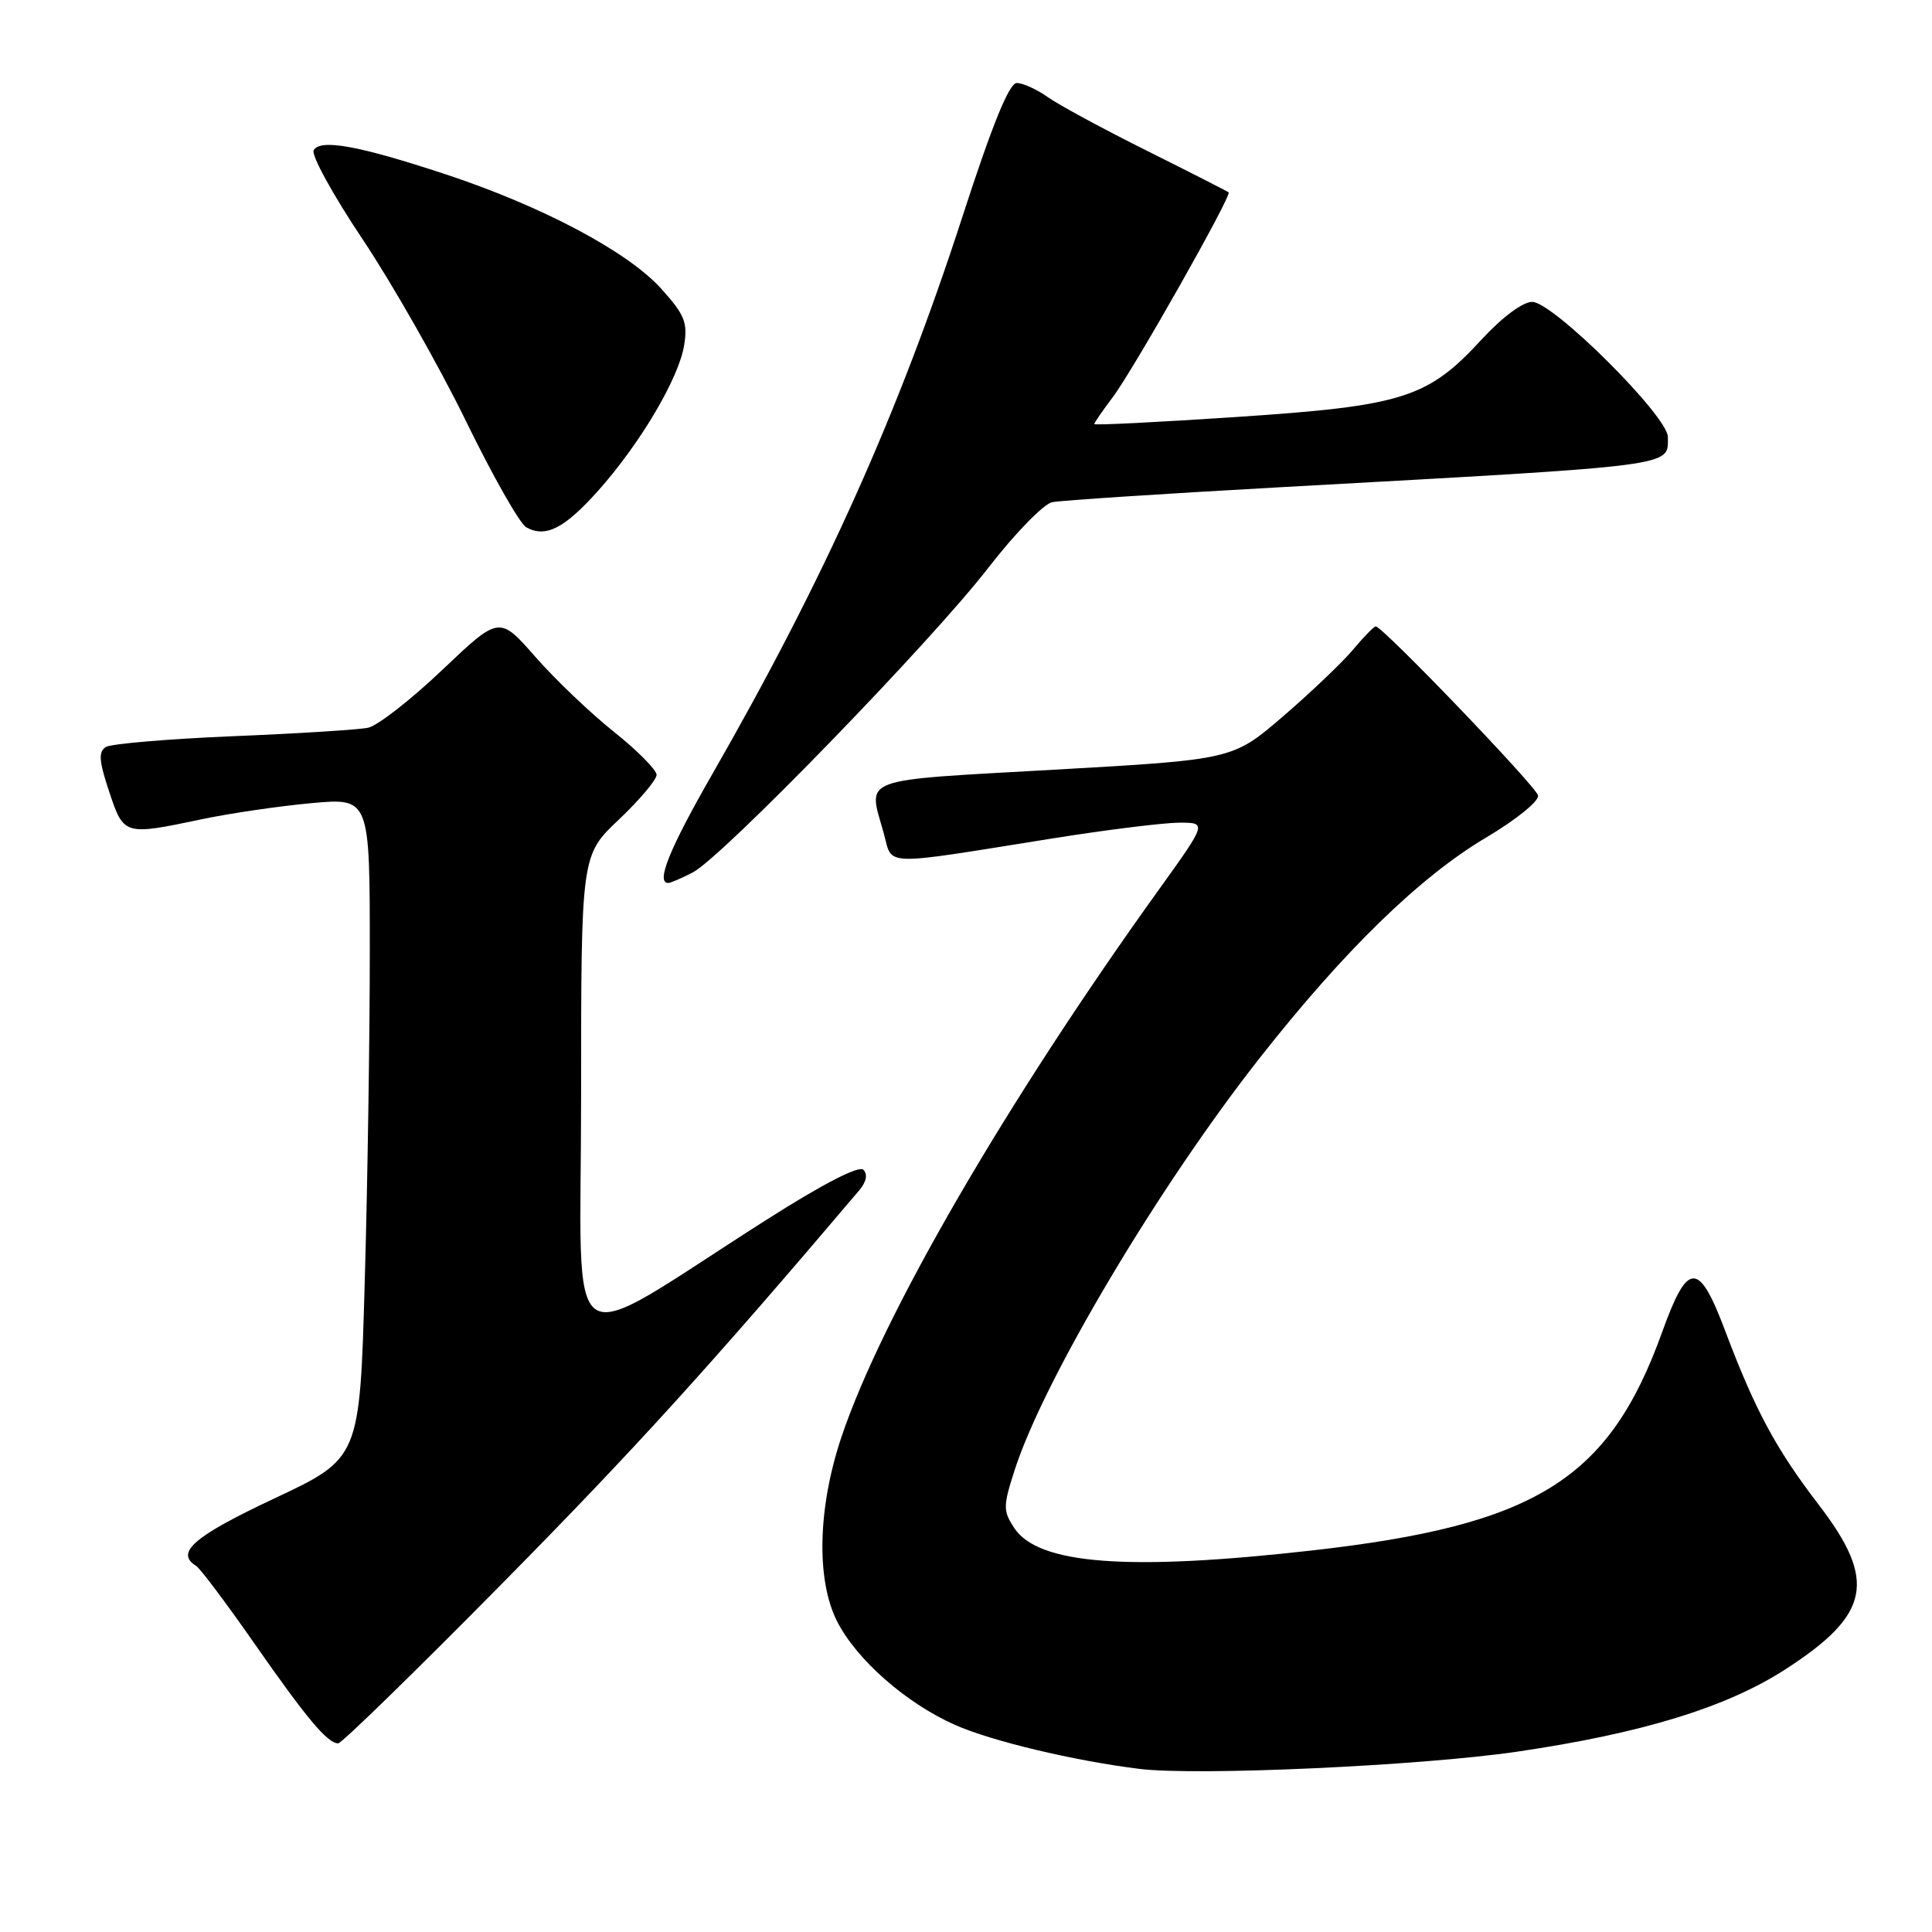 <?xml version="1.0" encoding="UTF-8" standalone="no"?>
<!DOCTYPE svg PUBLIC "-//W3C//DTD SVG 1.1//EN" "http://www.w3.org/Graphics/SVG/1.1/DTD/svg11.dtd" >
<svg xmlns="http://www.w3.org/2000/svg" xmlns:xlink="http://www.w3.org/1999/xlink" version="1.1" viewBox="0 0 256 256">
 <g >
 <path fill="currentColor"
d=" M 201.00 232.11 C 217.56 229.68 228.78 226.24 236.60 221.18 C 247.81 213.93 248.72 209.48 241.03 199.44 C 235.31 191.98 232.57 186.89 228.54 176.20 C 225.09 167.06 223.62 167.11 220.26 176.46 C 213.22 196.07 203.56 202.09 173.80 205.45 C 149.43 208.20 137.55 207.30 134.38 202.45 C 132.90 200.19 132.90 199.58 134.46 194.75 C 138.33 182.77 153.51 157.24 166.91 140.20 C 178.09 125.97 188.10 116.22 196.88 111.00 C 200.90 108.62 203.96 106.14 203.80 105.40 C 203.52 104.17 183.20 83.00 182.29 83.00 C 182.06 83.00 180.69 84.40 179.26 86.11 C 177.82 87.82 173.65 91.79 170.00 94.93 C 163.35 100.65 163.35 100.65 139.68 101.99 C 113.47 103.47 115.01 102.90 117.09 110.37 C 118.33 114.84 116.39 114.78 139.50 111.09 C 146.65 109.95 154.17 109.02 156.22 109.01 C 159.93 109.00 159.93 109.00 153.65 117.75 C 133.31 146.05 116.88 174.38 111.50 190.40 C 108.35 199.77 108.13 209.37 110.93 214.86 C 113.52 219.94 120.10 225.71 126.55 228.56 C 131.41 230.72 142.36 233.32 151.00 234.39 C 158.65 235.33 188.22 233.98 201.00 232.11 Z  M 66.61 209.75 C 84.01 192.12 94.19 180.91 113.85 157.73 C 114.80 156.61 115.00 155.60 114.40 155.00 C 113.81 154.41 109.03 156.87 101.48 161.68 C 73.98 179.17 77.00 181.21 77.00 145.15 C 77.00 113.33 77.00 113.33 82.00 108.60 C 84.75 105.99 87.00 103.33 87.00 102.67 C 87.00 102.02 84.47 99.46 81.37 96.99 C 78.27 94.52 73.58 90.05 70.95 87.05 C 66.16 81.59 66.16 81.59 58.60 88.77 C 54.45 92.72 50.02 96.17 48.77 96.43 C 47.52 96.69 39.48 97.20 30.90 97.55 C 22.32 97.91 14.73 98.55 14.03 98.98 C 13.02 99.60 13.11 100.82 14.46 104.88 C 16.40 110.71 16.44 110.72 26.70 108.56 C 30.46 107.77 37.01 106.81 41.27 106.42 C 49.00 105.72 49.00 105.72 49.00 126.11 C 49.00 137.33 48.70 157.01 48.33 169.86 C 47.67 193.23 47.67 193.23 36.34 198.56 C 25.69 203.56 23.16 205.74 25.99 207.49 C 26.53 207.83 30.01 212.46 33.73 217.80 C 40.69 227.78 43.40 231.00 44.82 231.00 C 45.27 231.00 55.08 221.44 66.61 209.75 Z  M 91.80 115.60 C 95.69 113.58 123.43 84.99 130.97 75.22 C 134.49 70.67 138.30 66.76 139.43 66.54 C 140.57 66.31 154.32 65.41 170.00 64.54 C 222.80 61.62 221.00 61.85 221.00 57.90 C 221.00 55.15 205.79 40.00 203.02 40.00 C 201.77 40.00 199.02 42.05 196.28 45.03 C 189.17 52.75 185.87 53.79 163.87 55.25 C 153.49 55.94 145.00 56.37 145.00 56.19 C 145.00 56.01 146.09 54.43 147.41 52.68 C 150.13 49.10 163.25 25.90 162.80 25.49 C 162.63 25.35 157.78 22.87 152.00 19.99 C 146.22 17.11 140.31 13.91 138.85 12.88 C 137.39 11.84 135.53 11.00 134.73 11.00 C 133.72 11.00 131.50 16.46 127.54 28.67 C 119.09 54.74 109.26 76.65 94.37 102.60 C 88.69 112.50 86.87 117.00 88.55 117.00 C 88.85 117.00 90.31 116.37 91.80 115.60 Z  M 79.27 65.01 C 84.84 58.76 89.94 50.13 90.65 45.76 C 91.14 42.73 90.73 41.70 87.58 38.22 C 83.15 33.32 71.79 27.30 59.00 23.08 C 47.56 19.31 42.50 18.38 41.57 19.89 C 41.19 20.50 44.11 25.82 48.05 31.71 C 51.99 37.61 58.13 48.41 61.70 55.71 C 65.26 63.02 68.87 69.39 69.73 69.87 C 72.29 71.30 74.80 70.02 79.27 65.01 Z "/>
</g>
</svg>